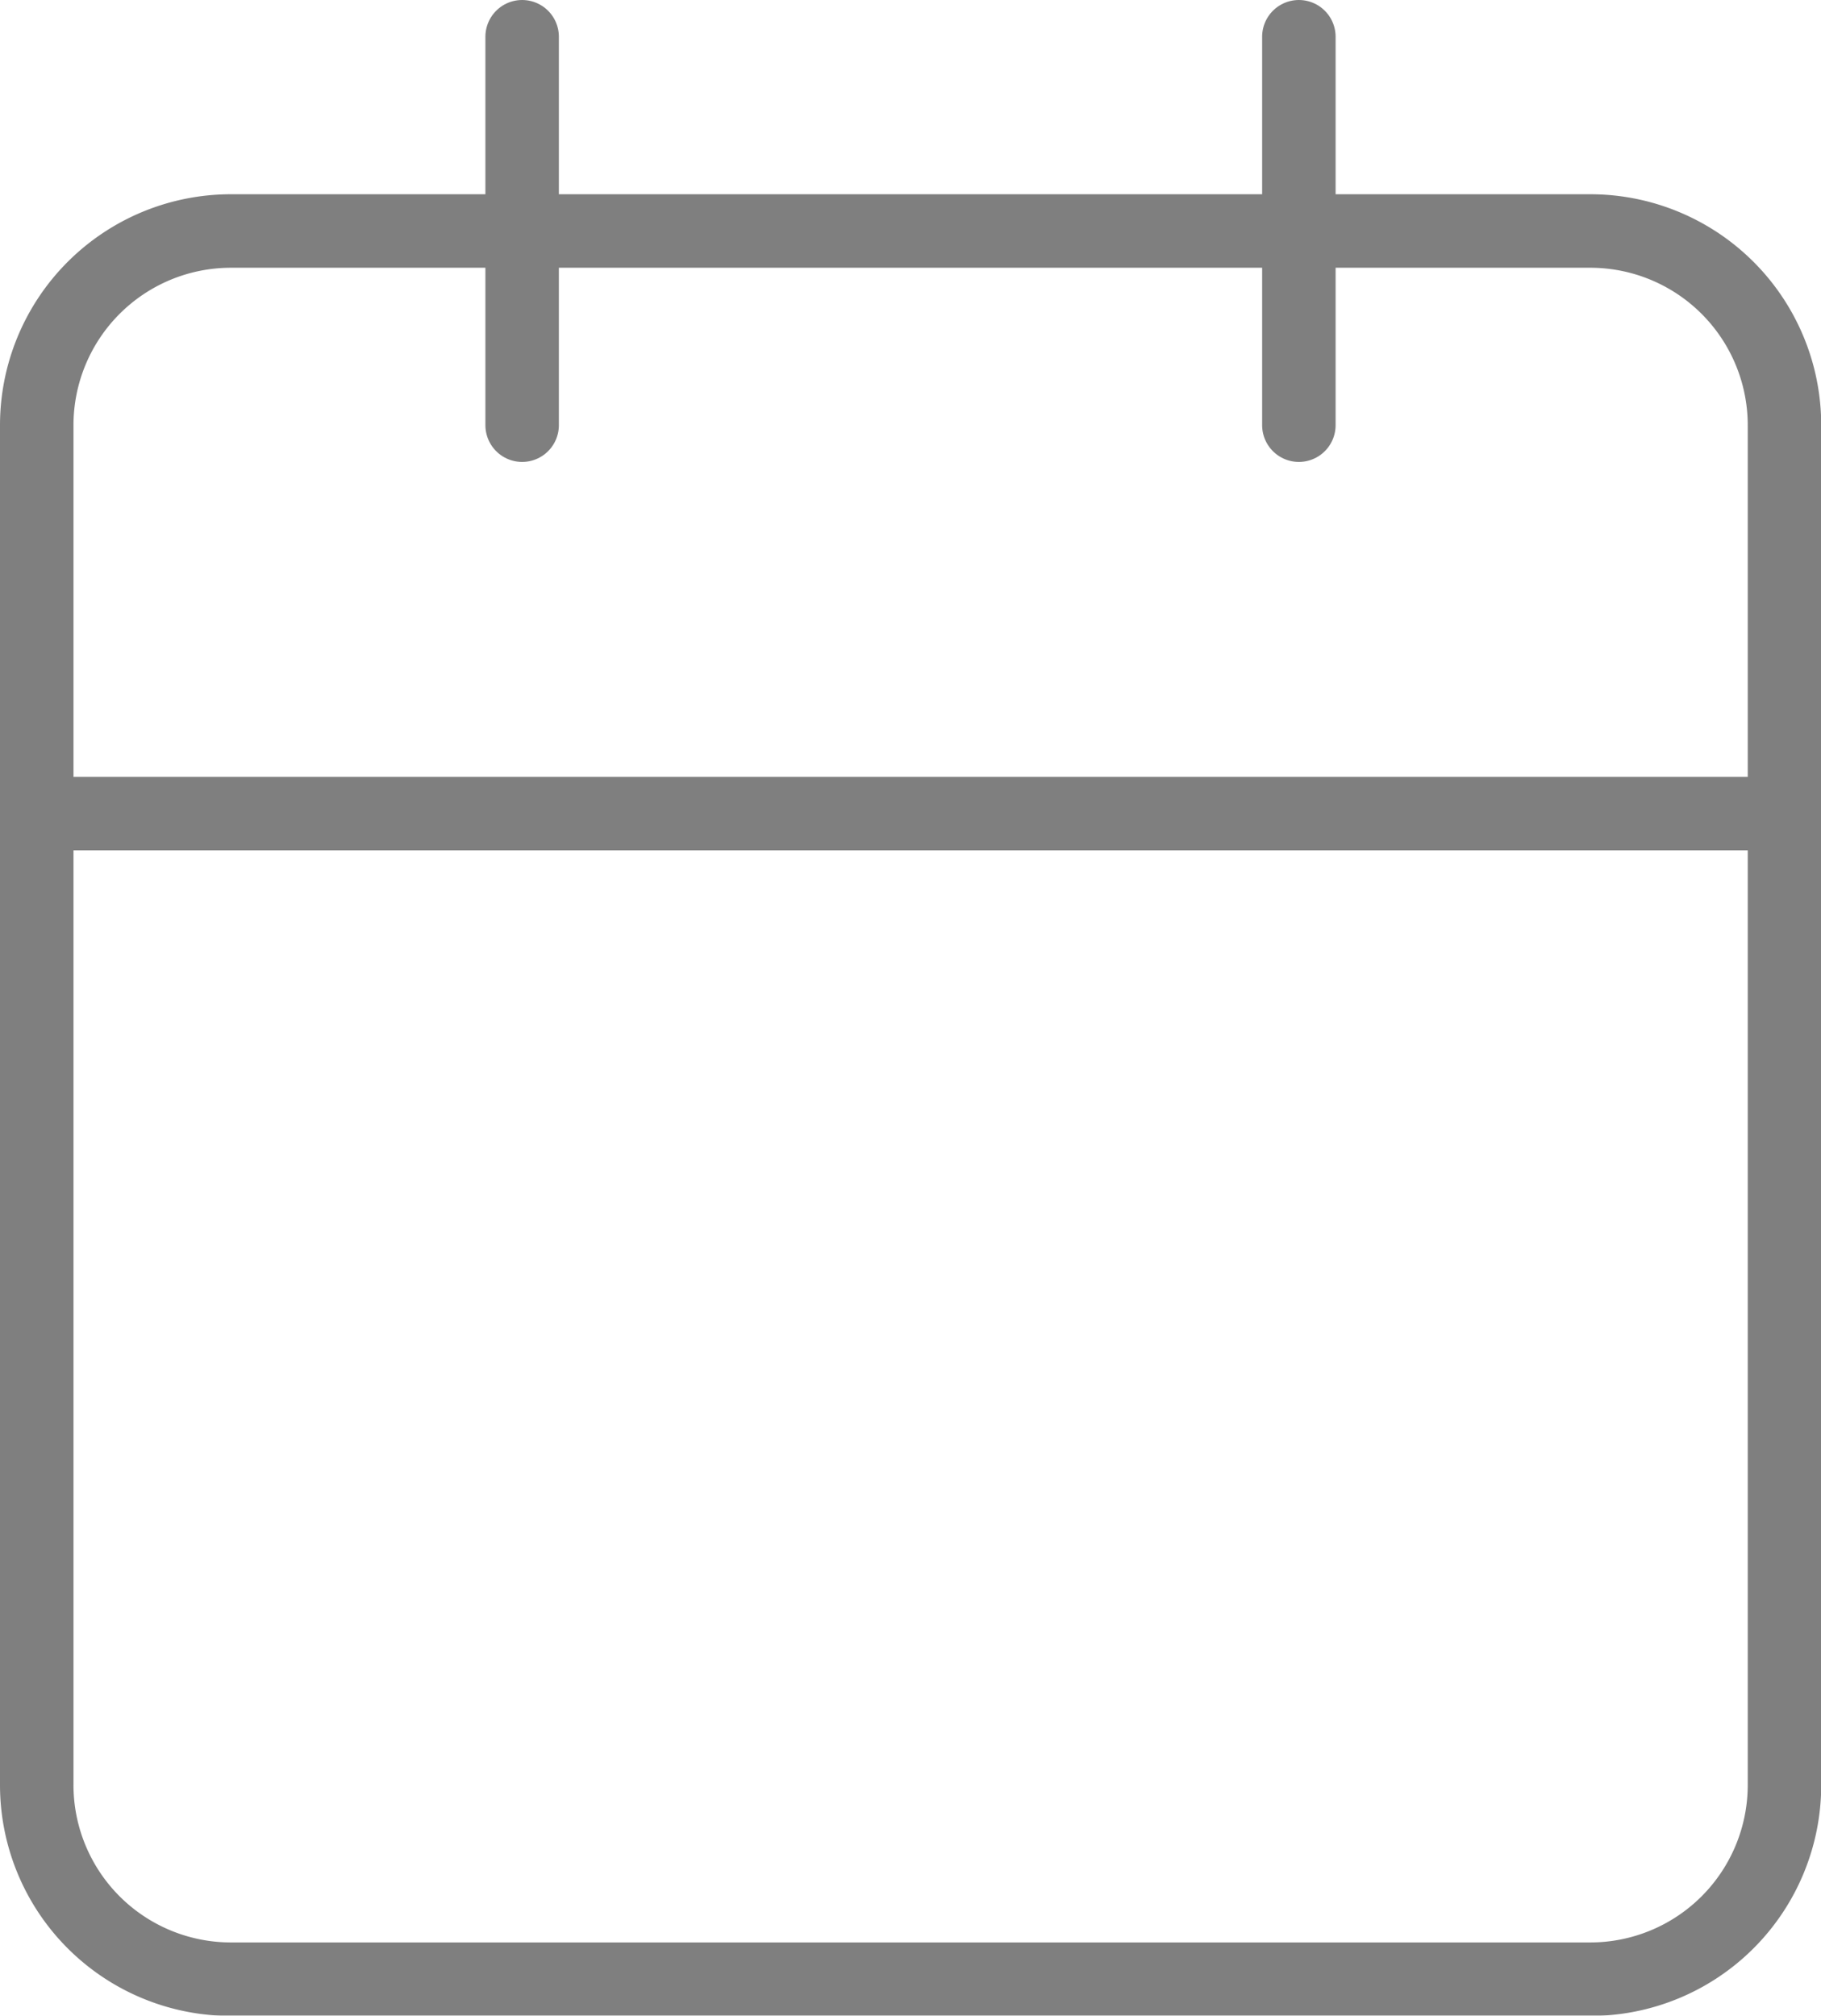 <svg xmlns="http://www.w3.org/2000/svg" width="24.783" height="27.426" viewBox="0 0 24.783 27.426">
  <g id="Icon_feather-calendar" data-name="Icon feather-calendar" transform="translate(0.5 0.5)" opacity="0.5">
    <path id="Path_238" data-name="Path 238" d="M7.143,6h18.5a2.643,2.643,0,0,1,2.643,2.643v18.5a2.643,2.643,0,0,1-2.643,2.643H7.143A2.643,2.643,0,0,1,4.5,27.14V8.643A2.643,2.643,0,0,1,7.143,6Z" transform="translate(-4.5 -3.357)" fill="none" stroke="#000" stroke-linecap="round" stroke-linejoin="round" stroke-width="1"/>
    <path id="Path_239" data-name="Path 239" d="M24,3V8.285" transform="translate(-6.823 -3)" fill="none" stroke="#000" stroke-linecap="round" stroke-linejoin="round" stroke-width="1"/>
    <path id="Path_240" data-name="Path 240" d="M12,3V8.285" transform="translate(-5.394 -3)" fill="none" stroke="#000" stroke-linecap="round" stroke-linejoin="round" stroke-width="1"/>
    <path id="Path_241" data-name="Path 241" d="M4.5,15H28.283" transform="translate(-4.5 -4.43)" fill="none" stroke="#000" stroke-linecap="round" stroke-linejoin="round" stroke-width="1"/>
  </g>
</svg>

